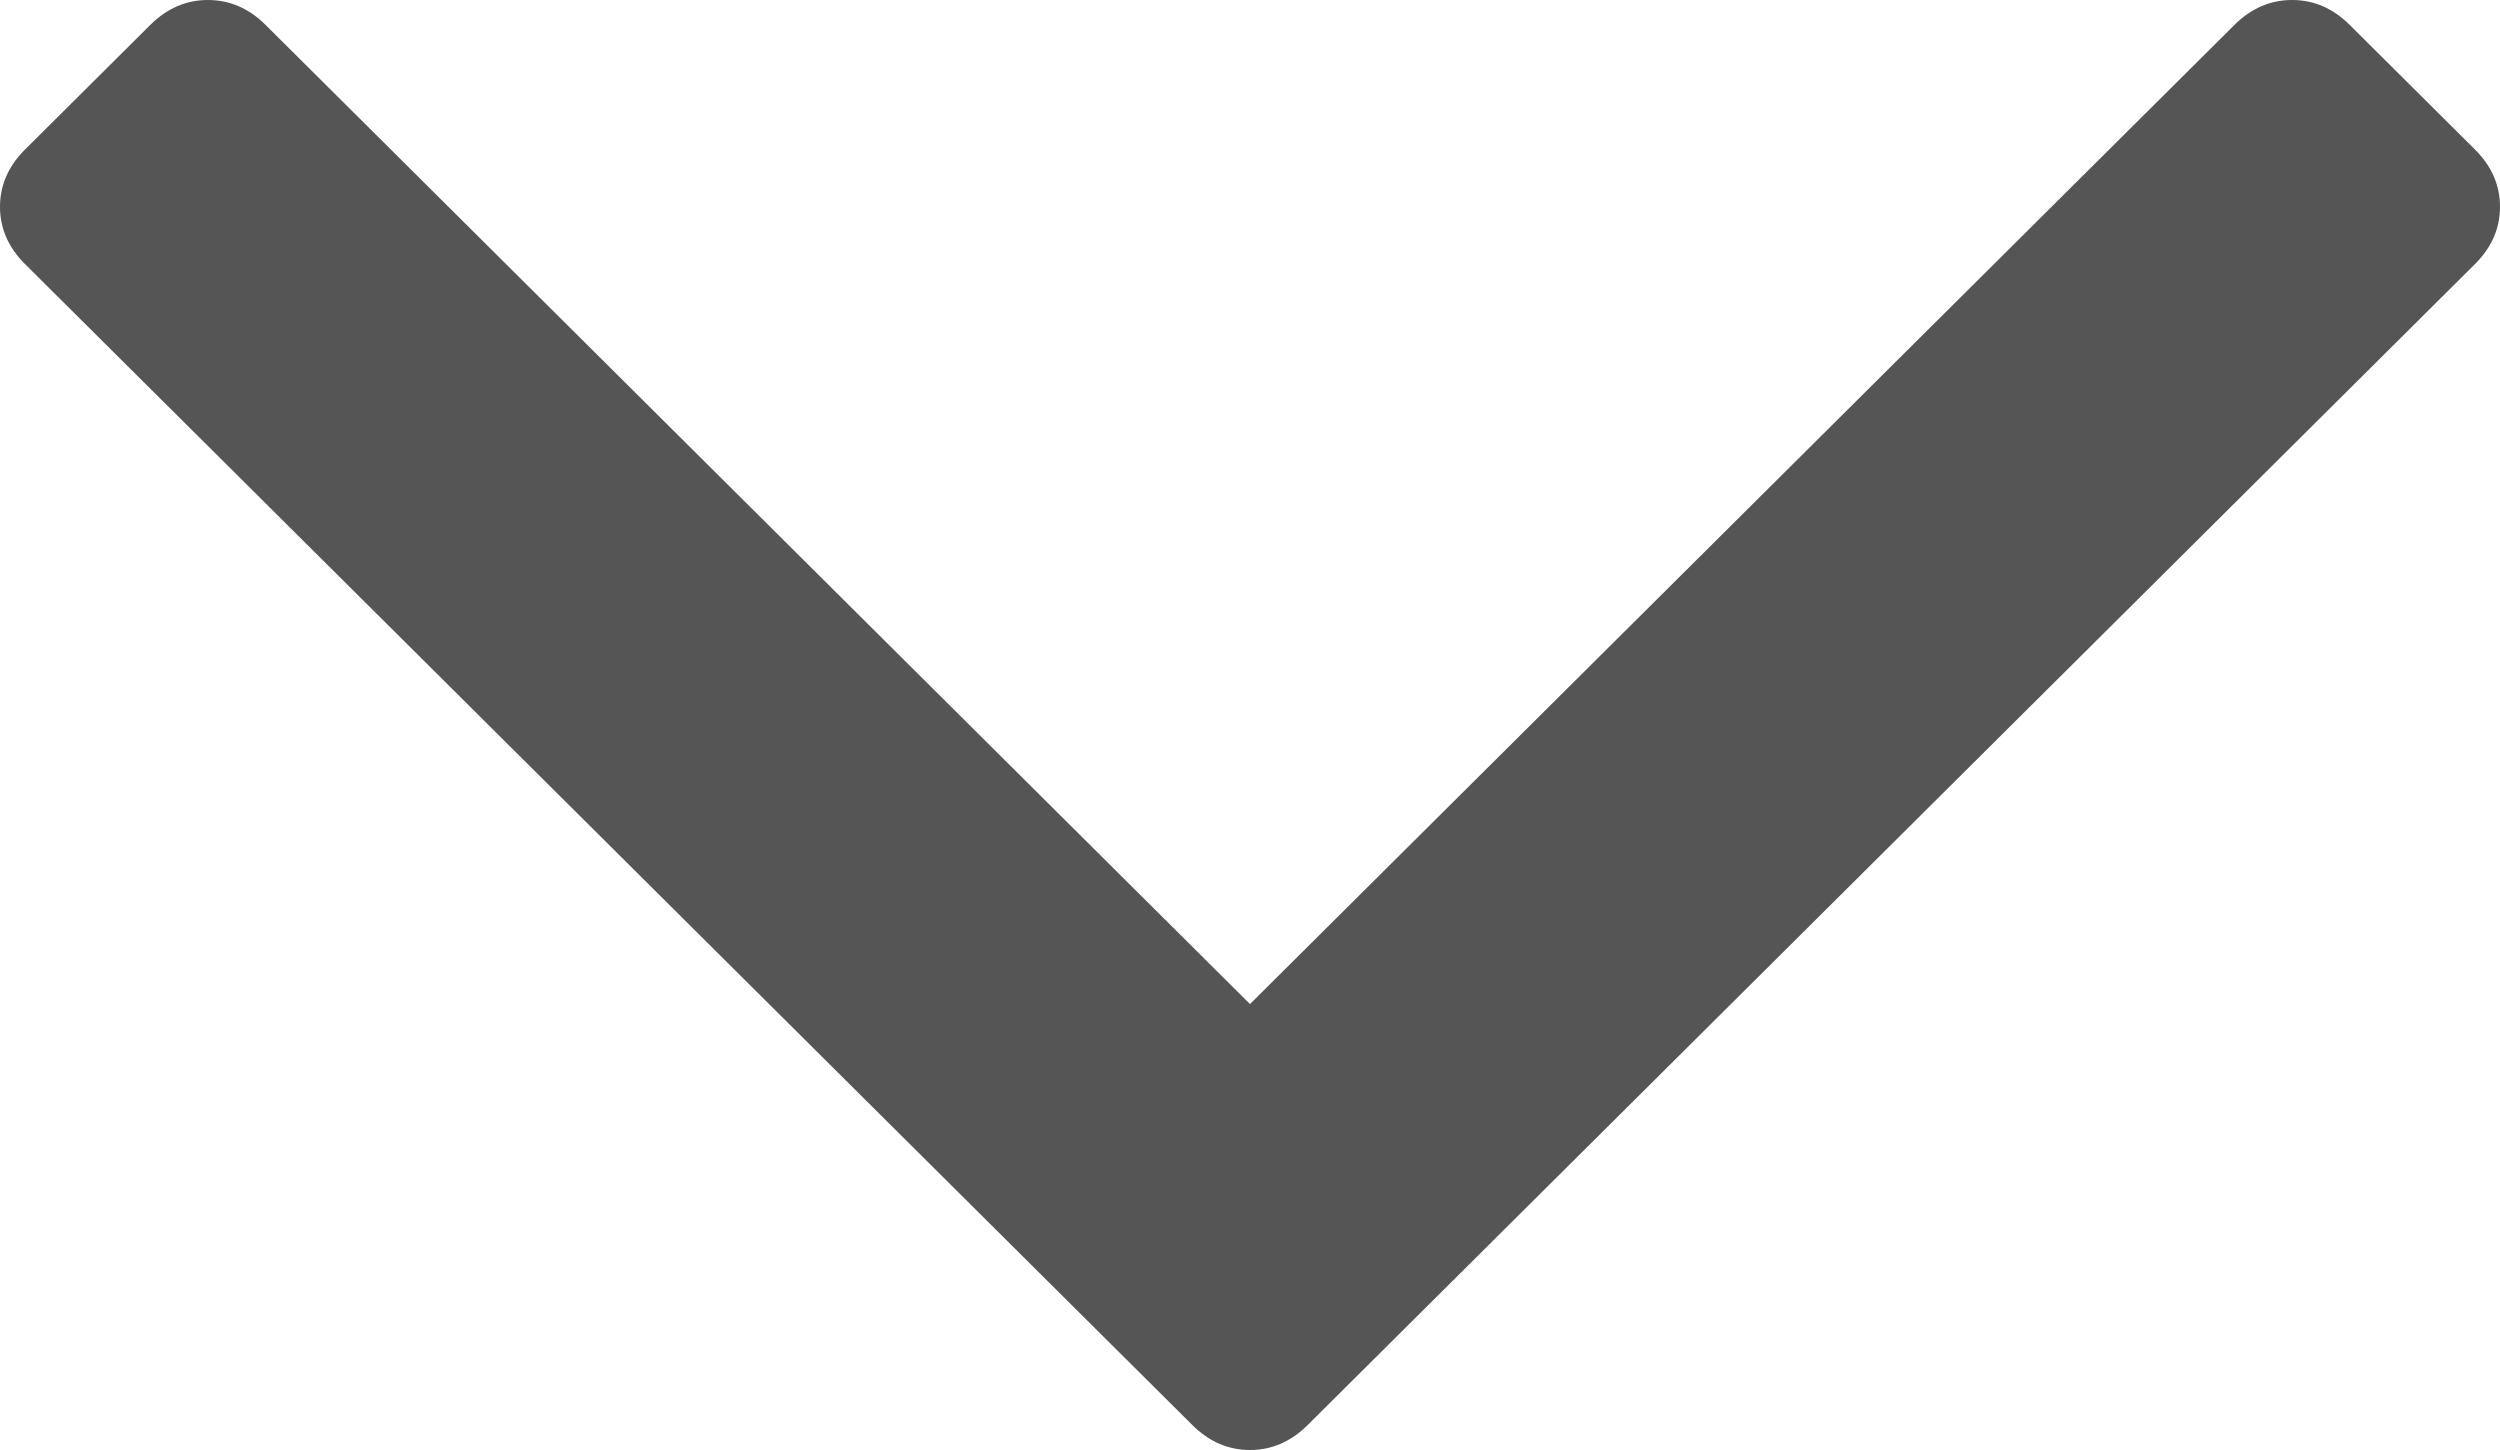 ﻿<?xml version="1.0" encoding="utf-8"?>
<svg version="1.1" xmlns:xlink="http://www.w3.org/1999/xlink" width="50px" height="29px" xmlns="http://www.w3.org/2000/svg">
  <g transform="matrix(1 0 0 1 -936 -25 )">
    <path d="M 49.499 2.99  C 49.833 3.322  50 3.704  50 4.136  C 50 4.568  49.833 4.95  49.499 5.282  L 26.152 28.502  C 25.818 28.834  25.434 29  25 29  C 24.566 29  24.182 28.834  23.848 28.502  L 0.501 5.282  C 0.167 4.95  0 4.568  0 4.136  C 0 3.704  0.167 3.322  0.501 2.99  L 3.006 0.498  C 3.34 0.166  3.724 0  4.158 0  C 4.593 0  4.977 0.166  5.311 0.498  L 25 20.081  L 44.689 0.498  C 45.023 0.166  45.407 0  45.842 0  C 46.276 0  46.66 0.166  46.994 0.498  L 49.499 2.99  Z " fill-rule="nonzero" fill="#555555" stroke="none" transform="matrix(1 0 0 1 936 25 )" />
  </g>
</svg>